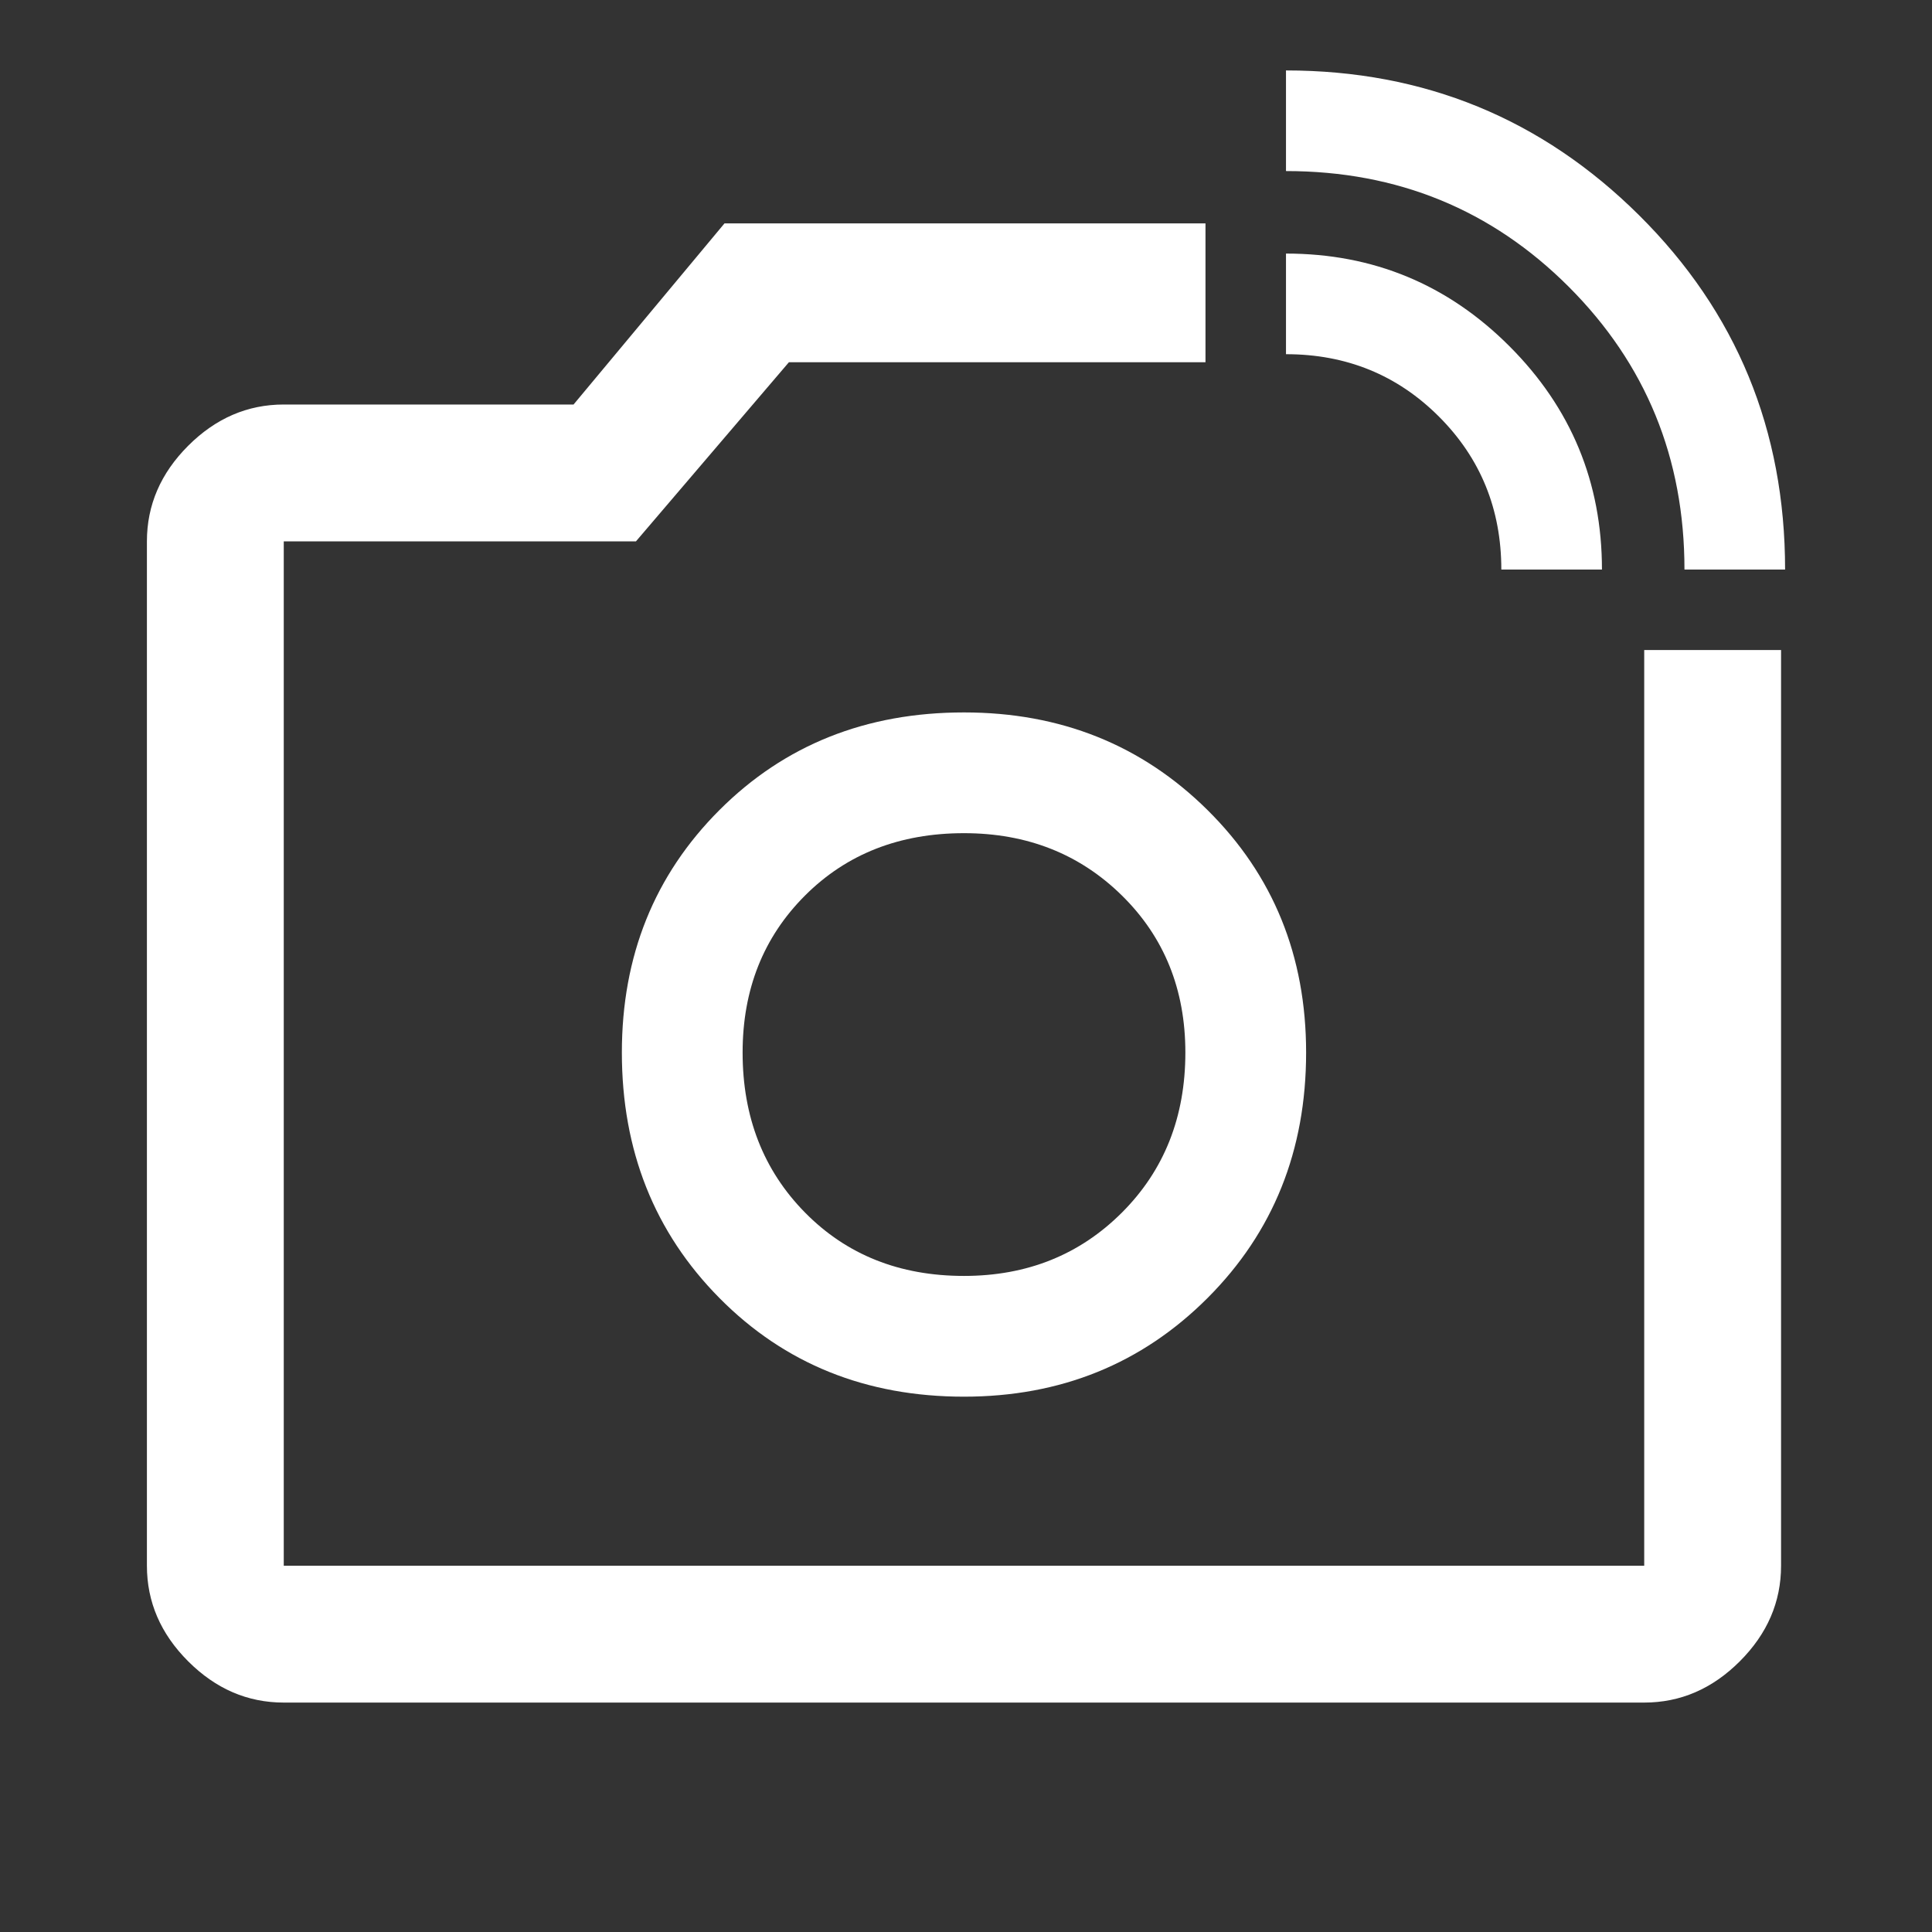<svg xmlns="http://www.w3.org/2000/svg" height="48" width="48"><rect width="100%" height="100%" fill="#333333" stroke="none"/><path fill="#FFFFFF" d="M7.05 42.3Q5.7 42.3 4.675 41.275Q3.65 40.25 3.65 38.9V13.45Q3.65 12.1 4.675 11.075Q5.7 10.05 7.05 10.05H14.25L18 5.55H29.95V9H19.6L15.8 13.45H7.05Q7.05 13.45 7.05 13.45Q7.05 13.45 7.05 13.45V38.9Q7.05 38.9 7.05 38.9Q7.05 38.9 7.05 38.9H40.85Q40.85 38.9 40.85 38.9Q40.85 38.9 40.85 38.9V16.15H44.25V38.9Q44.25 40.25 43.225 41.275Q42.2 42.3 40.85 42.3ZM41.85 14.15Q41.85 10 38.975 7.125Q36.1 4.25 31.95 4.25V1.75Q37.1 1.75 40.725 5.35Q44.35 8.95 44.35 14.15ZM37.3 14.15Q37.3 11.9 35.75 10.35Q34.2 8.8 31.95 8.8V6.3Q35.2 6.3 37.5 8.6Q39.8 10.9 39.8 14.15ZM23.95 26.2Q23.95 26.2 23.95 26.2Q23.95 26.2 23.95 26.2Q23.95 26.2 23.95 26.2Q23.95 26.2 23.95 26.2Q23.95 26.2 23.95 26.2Q23.95 26.2 23.95 26.2Q23.95 26.2 23.95 26.2Q23.95 26.2 23.95 26.2ZM23.95 34.7Q27.55 34.7 30 32.25Q32.45 29.8 32.45 26.15Q32.45 22.55 30 20.125Q27.55 17.7 23.95 17.7Q20.3 17.7 17.875 20.125Q15.45 22.55 15.45 26.15Q15.45 29.8 17.875 32.25Q20.3 34.7 23.95 34.7ZM23.95 31.7Q21.55 31.7 20 30.125Q18.45 28.55 18.45 26.15Q18.45 23.8 20 22.25Q21.55 20.7 23.95 20.7Q26.3 20.7 27.875 22.25Q29.45 23.8 29.45 26.15Q29.45 28.55 27.875 30.125Q26.3 31.7 23.95 31.7Z"/></svg>